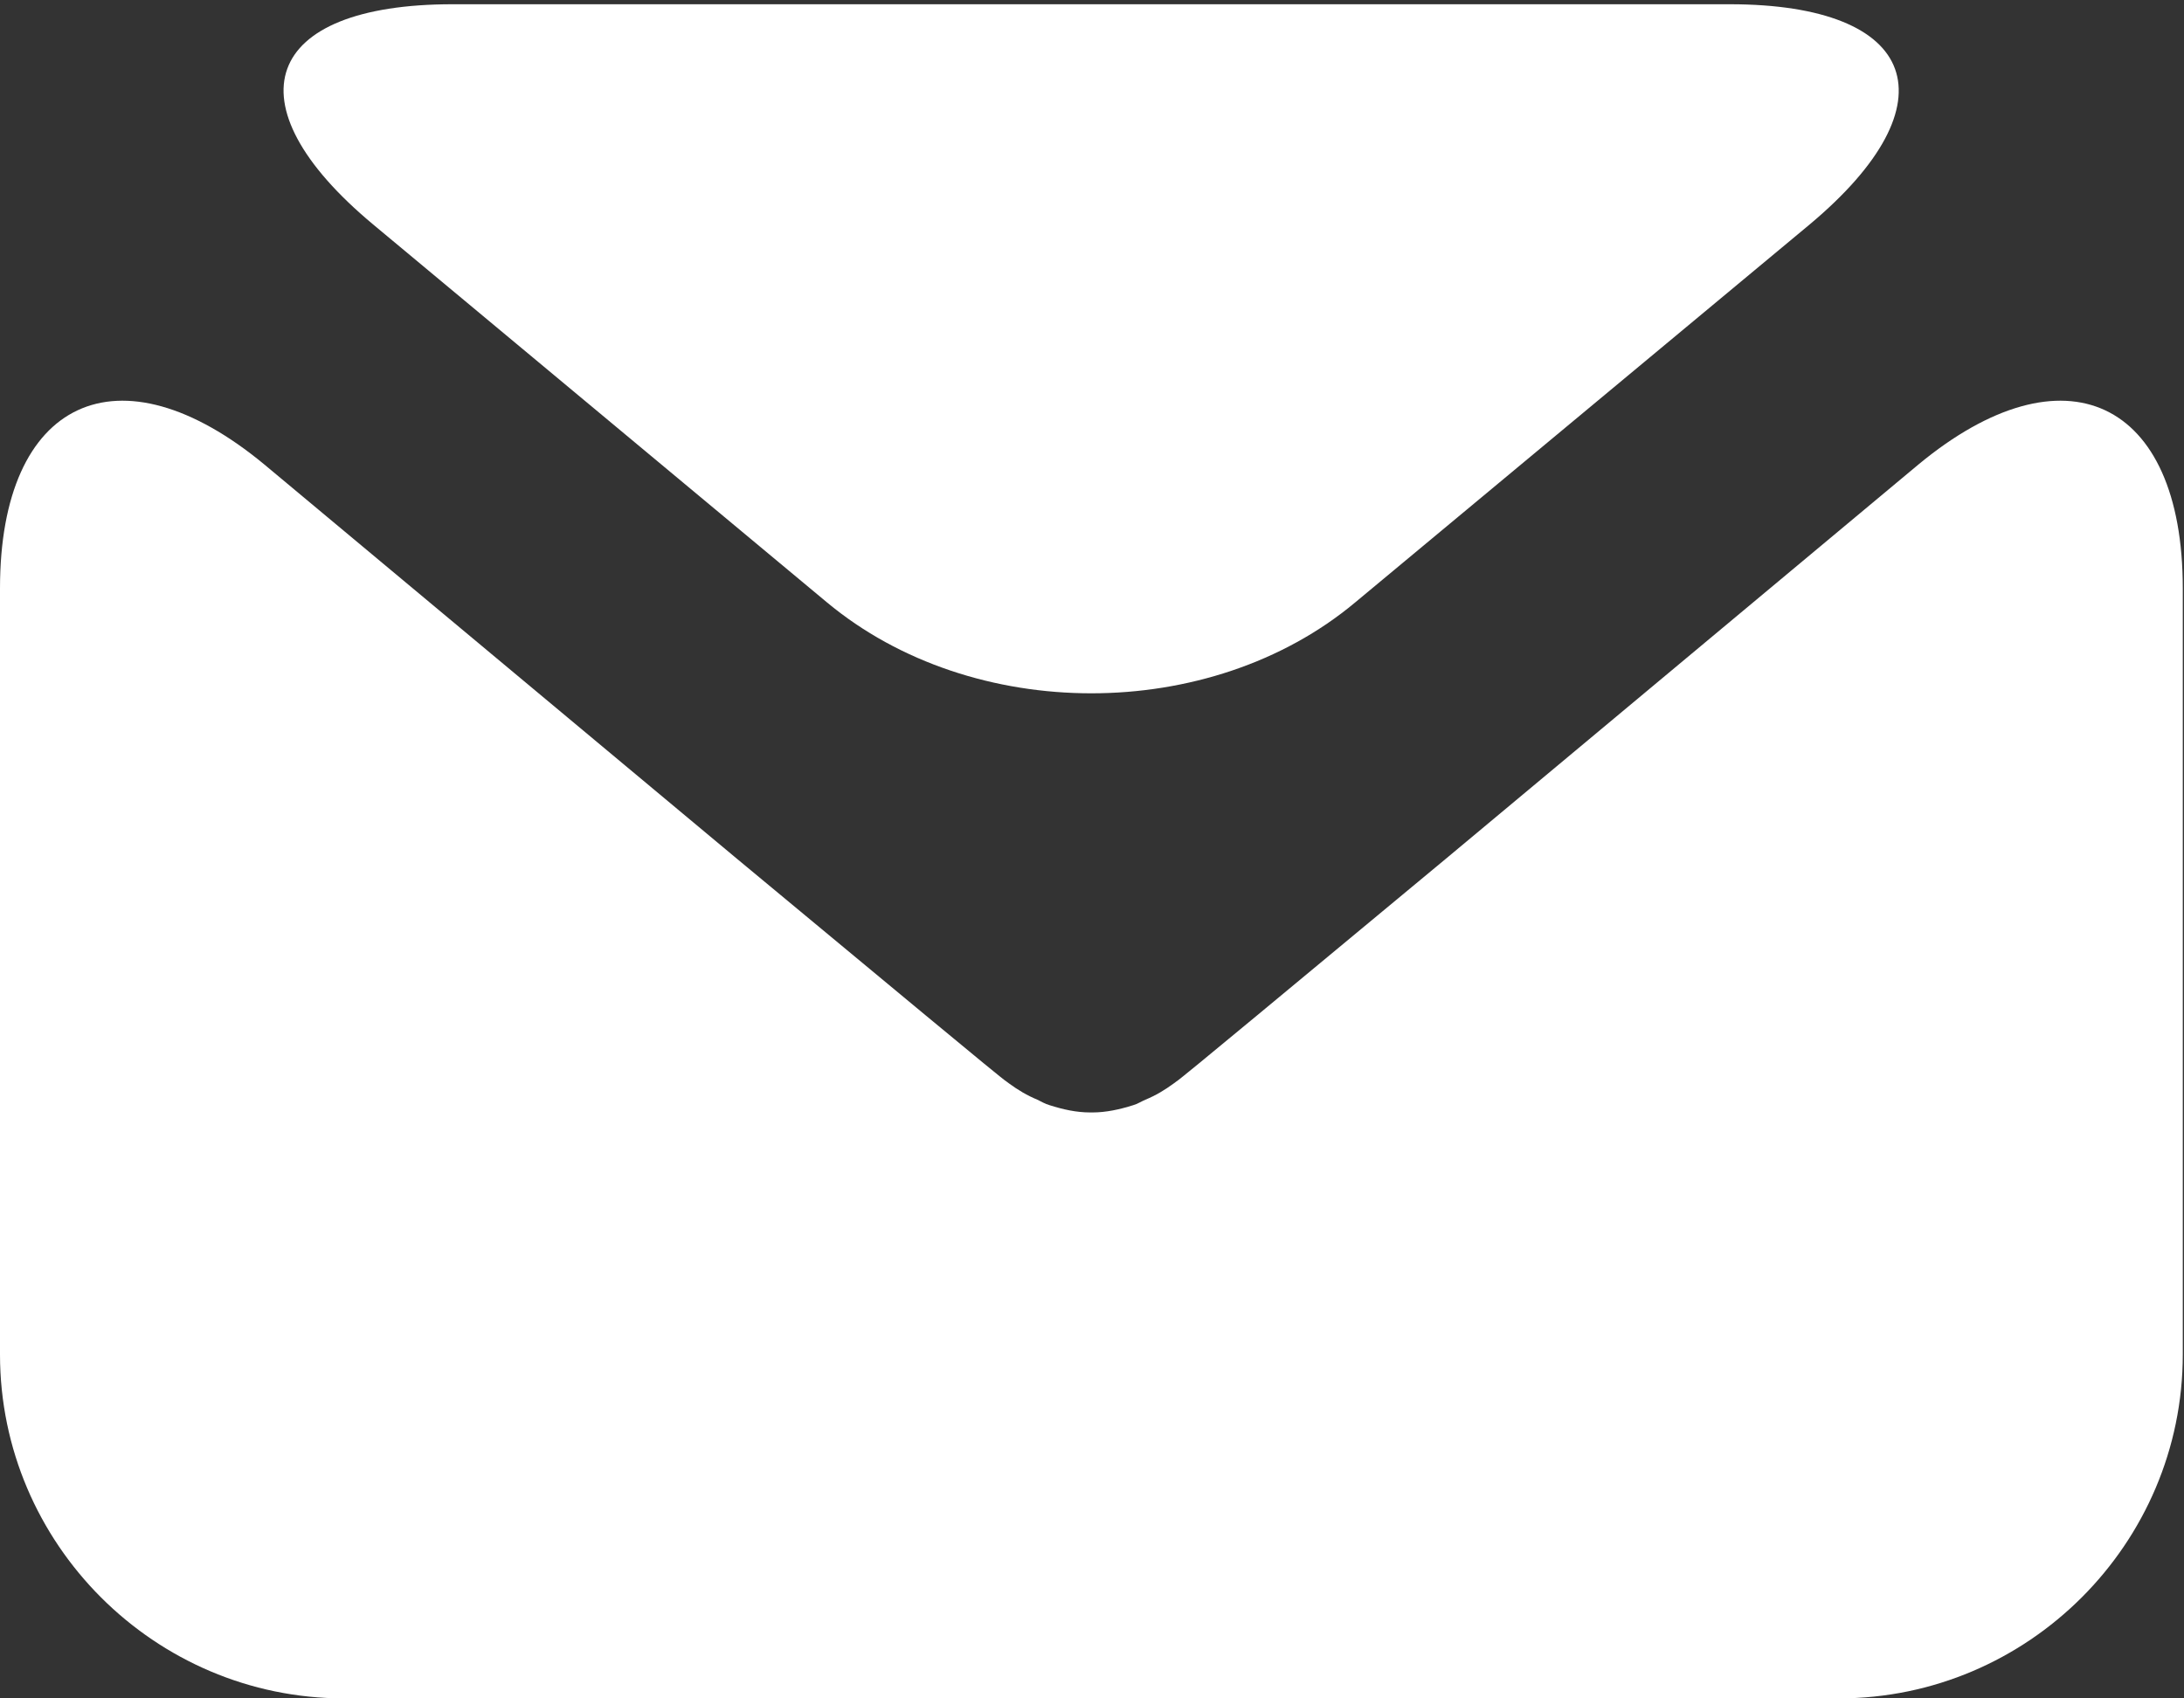 <svg xmlns="http://www.w3.org/2000/svg" viewBox="0 0 36 28" width="36" height="28">
	<rect x="0" y="0" width="36" height="28" fill="#333333" stroke="none"/>
	<defs>
		<clipPath clipPathUnits="userSpaceOnUse" id="cp1">
			<path d="M0 0L36 0L36 28L0 28Z" />
		</clipPath>
	</defs>
	<style>
		tspan { white-space:pre }
		.shp0 { fill: #ffffff } 
	</style>
	<g id="Page 1" clip-path="url(#cp1)">
		<path id="Path 1" class="shp0" d="M29.83 3.7C32.22 1.7 31.63 0.07 28.51 0.07L7.46 0.07C4.34 0.07 3.75 1.7 6.15 3.7L13.63 9.93C16.03 11.93 19.95 11.93 22.34 9.93L29.83 3.7ZM23.83 14.16C21.43 16.15 19.44 17.81 19.39 17.83L19.35 17.86C19.2 17.97 19.05 18.06 18.88 18.13C18.81 18.16 18.75 18.2 18.68 18.22C18.46 18.29 18.23 18.34 18.01 18.34C18 18.34 18 18.34 17.99 18.34L17.99 18.34L17.99 18.34C17.98 18.34 17.97 18.34 17.97 18.34C17.74 18.34 17.52 18.29 17.3 18.22C17.23 18.2 17.16 18.16 17.1 18.13C16.93 18.06 16.78 17.97 16.63 17.86L16.59 17.83C16.54 17.81 14.55 16.15 12.15 14.16L4.36 7.66C1.96 5.67 0 6.58 0 9.7L0 22.33C0 25.45 2.55 28 5.67 28L30.31 28C33.43 28 35.98 25.45 35.98 22.33L35.98 9.7C35.98 6.58 34.02 5.67 31.62 7.66L23.83 14.16Z" />
	</g>
</svg>